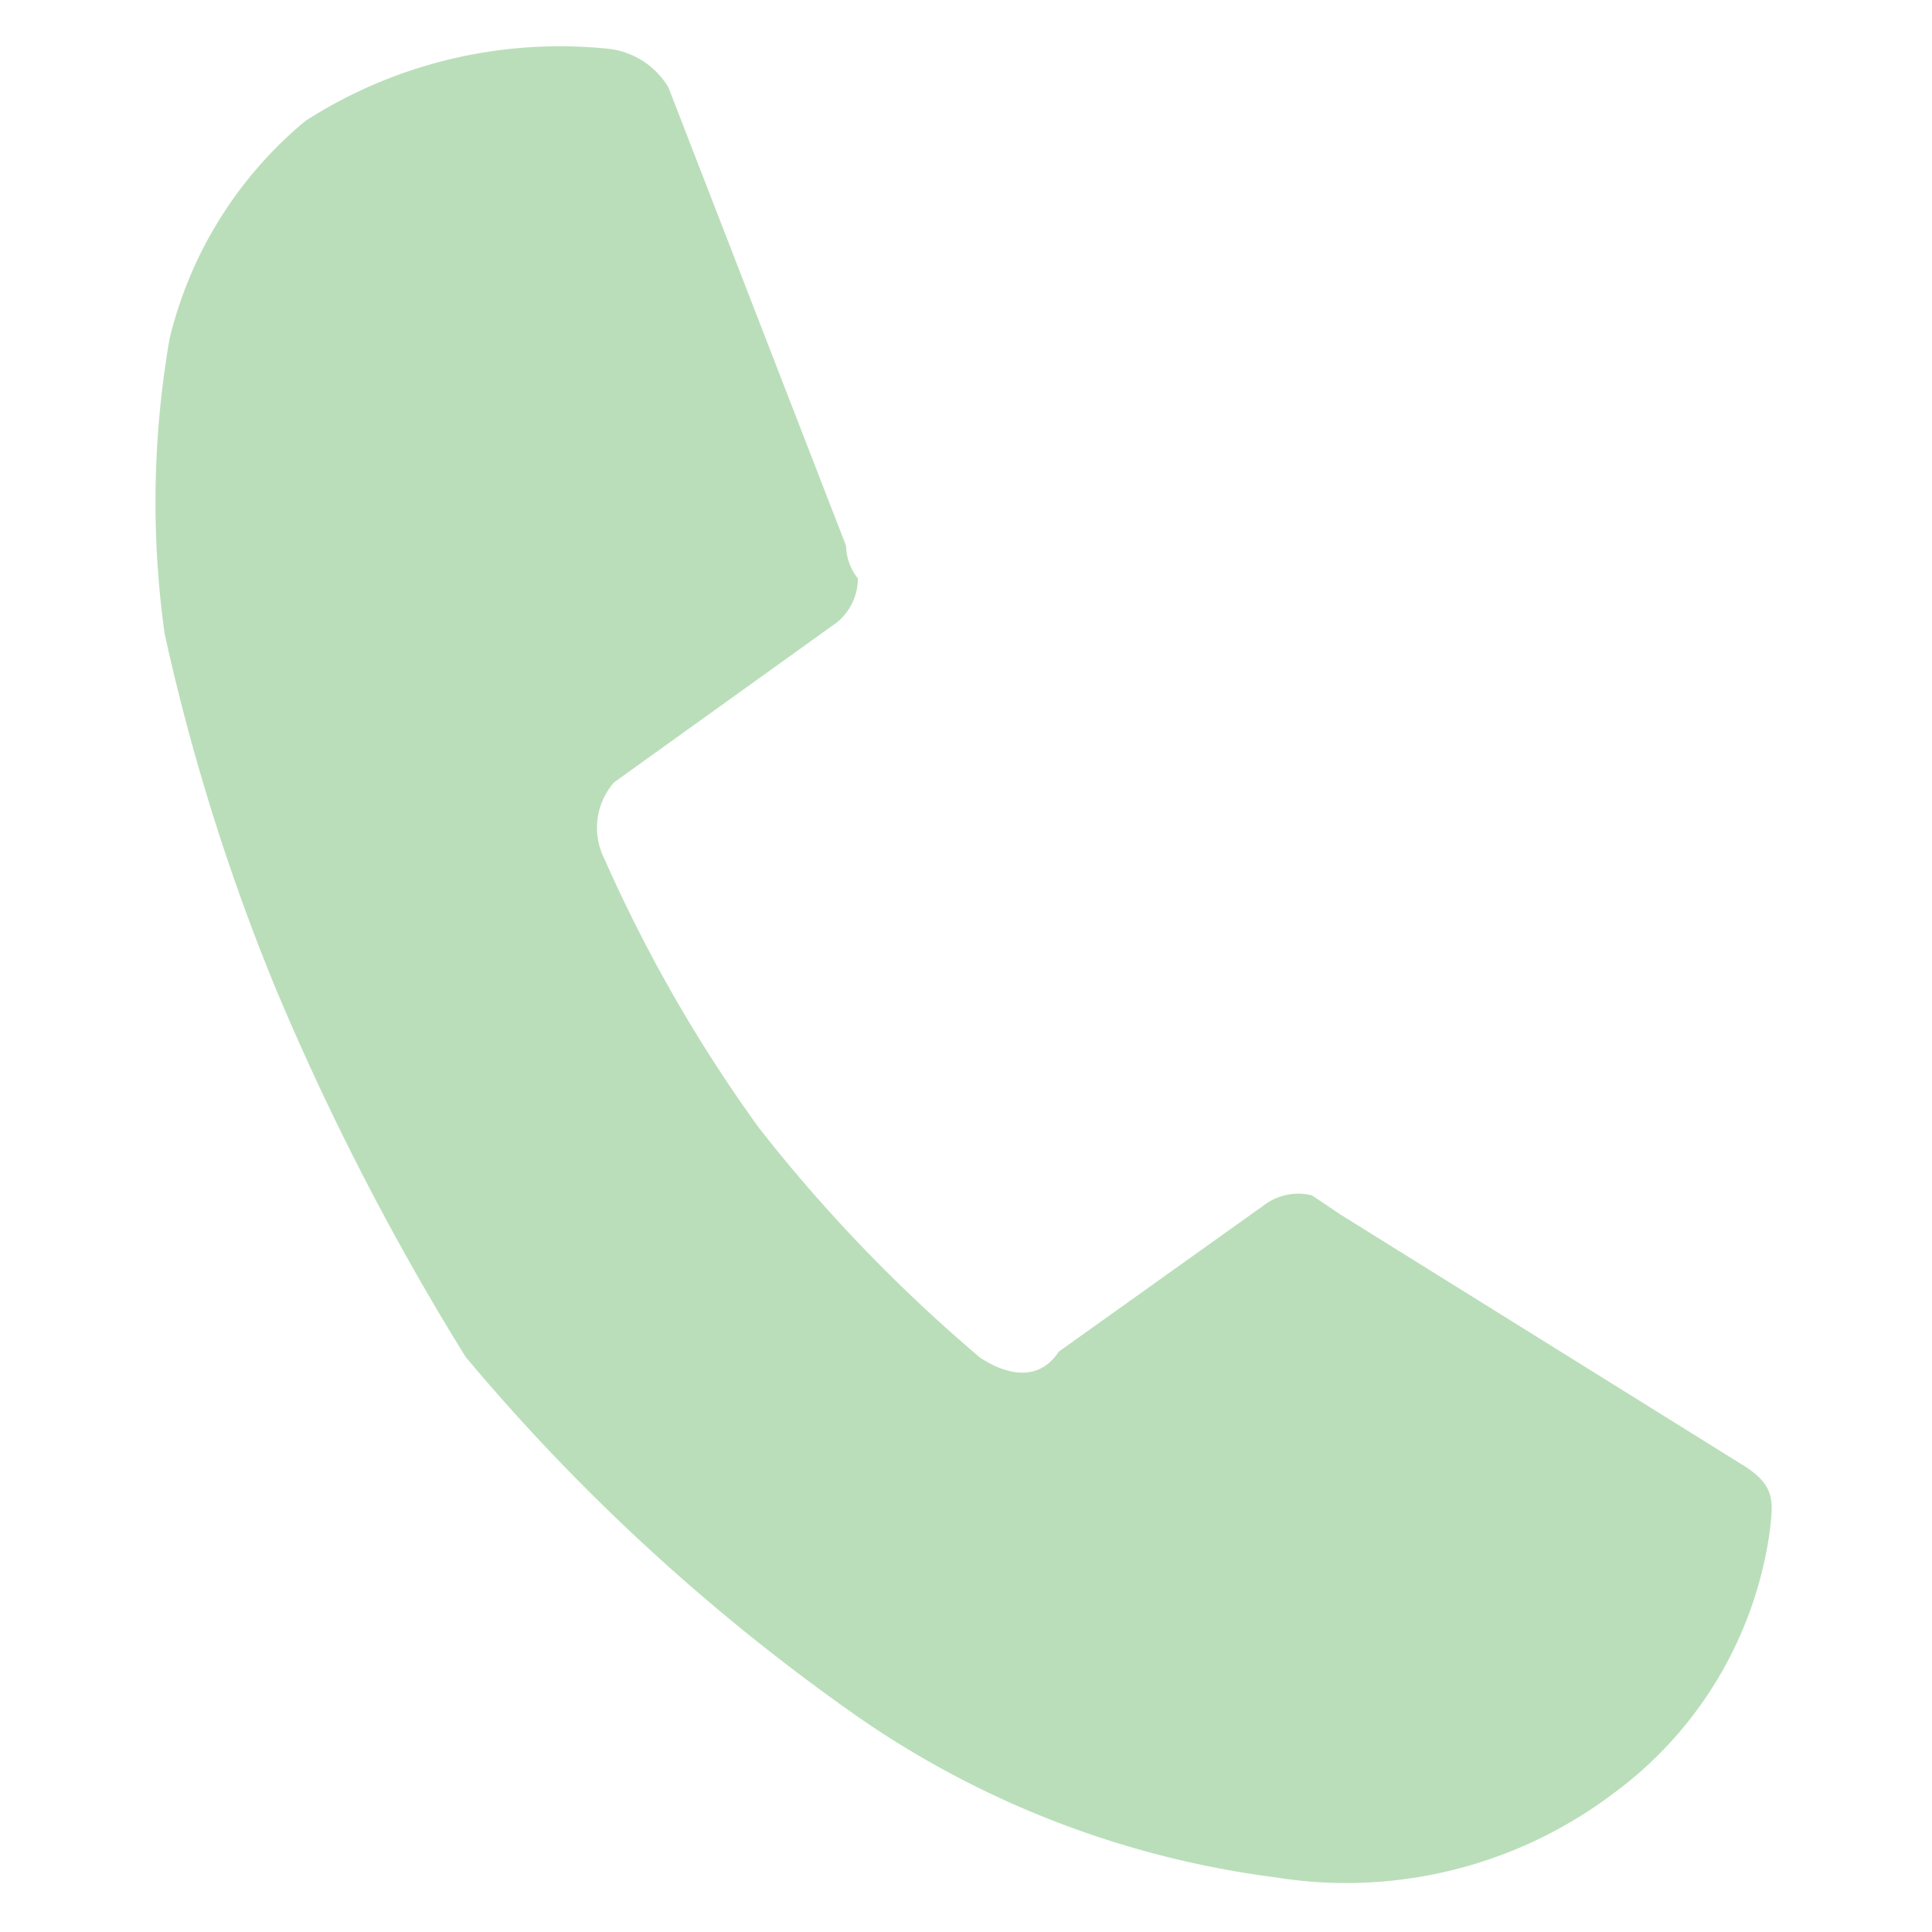 <svg xmlns="http://www.w3.org/2000/svg" width="24.584" height="24.584" viewBox="0 0 24.584 24.584"><defs><style>.a{fill:#badeba;}</style></defs><path class="a" d="M12.8,15.757l2.364-2.167a.724.724,0,0,1,.591-.2l.394.2,5.515,2.561c.394.2.394.394.394.788a4.993,4.993,0,0,1-1.576,3.545,5.642,5.642,0,0,1-4.136,1.576,12,12,0,0,1-5.515-1.379,25.821,25.821,0,0,1-5.515-3.939,33.55,33.55,0,0,1-2.955-4.333A27.226,27.226,0,0,1,.394,8.076,12.121,12.121,0,0,1,0,4.333,5.176,5.176,0,0,1,1.379,1.379,5.99,5.99,0,0,1,5.121,0a1.023,1.023,0,0,1,.788.394L8.864,5.909a.688.688,0,0,0,.2.394.724.724,0,0,1-.2.591L6.3,9.257a.879.879,0,0,0,0,.985,18.809,18.809,0,0,0,2.364,3.151,19.888,19.888,0,0,0,3.151,2.561C12.212,16.151,12.606,16.151,12.8,15.757Z" transform="translate(2.688) rotate(7)"/></svg>